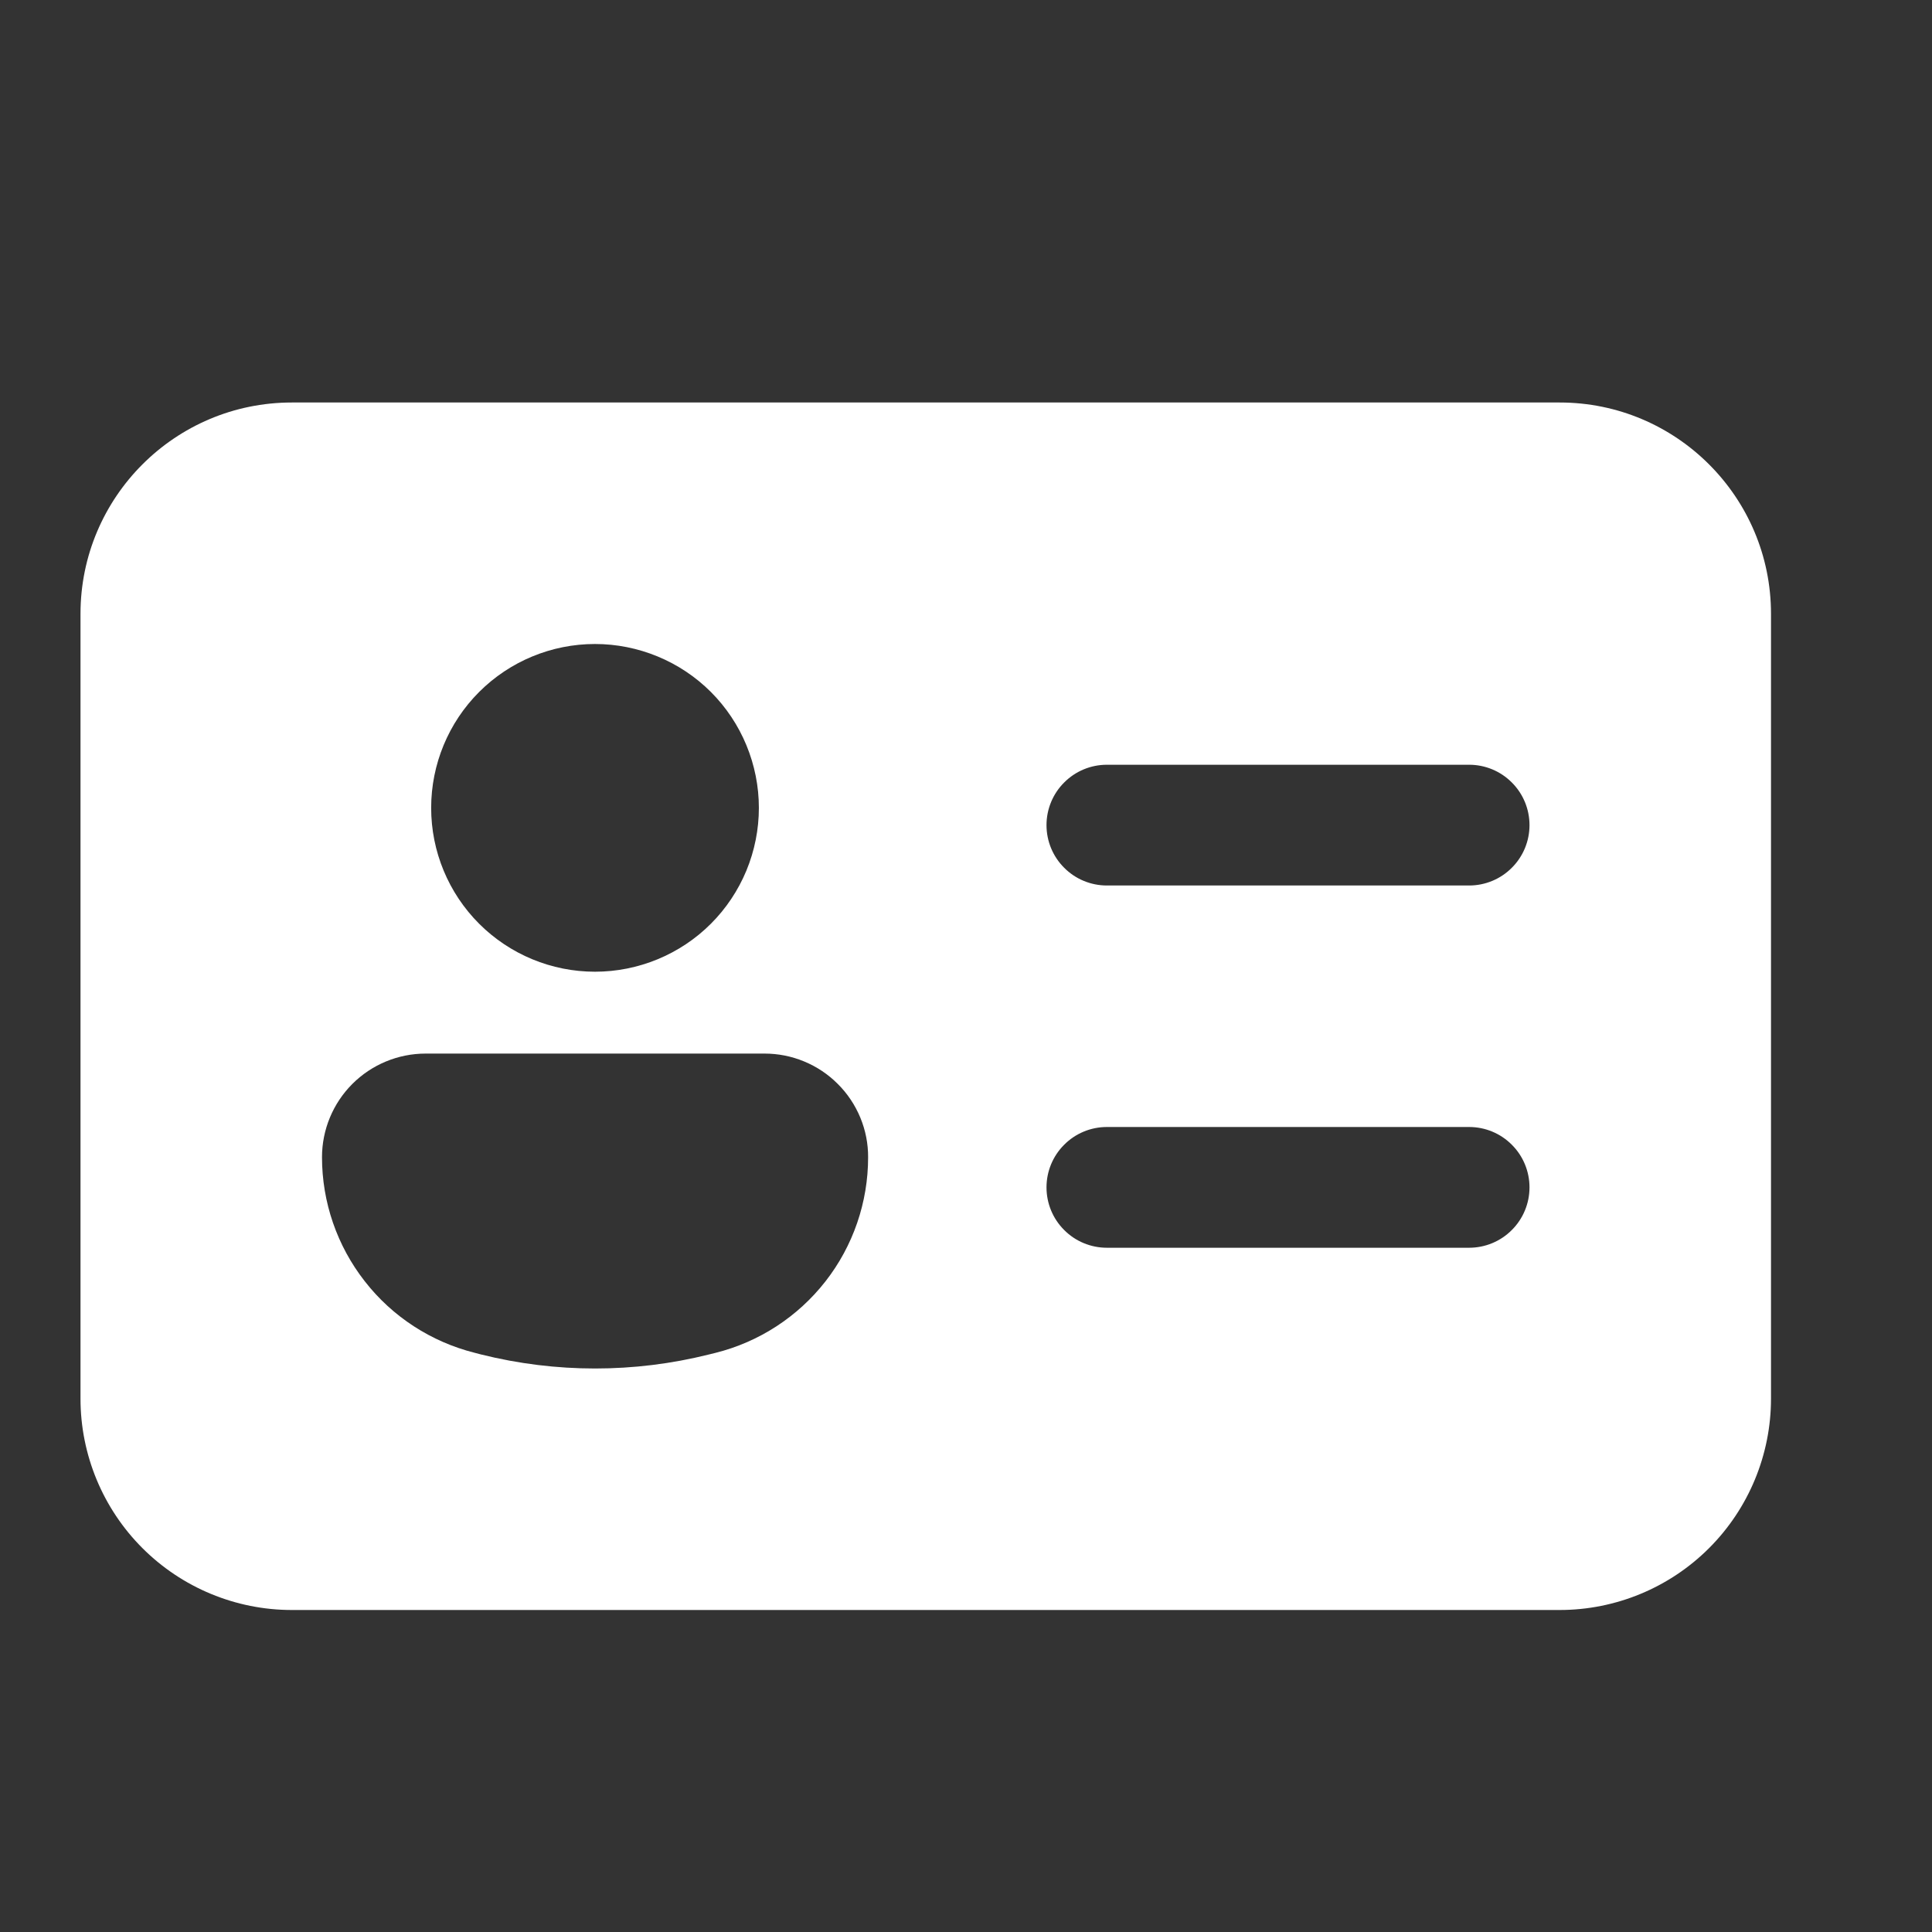 <svg width="24" height="24" viewBox="0 0 24 24" fill="none" xmlns="http://www.w3.org/2000/svg">
<rect x="0" y="0" width="24" height="24" fill="#333333" stroke="none"/>
<path d="M1 7.625C1 6.176 2.176 5 3.625 5H19.375C20.824 5 22 6.176 22 7.625V17.375C22 18.071 21.723 18.739 21.231 19.231C20.739 19.723 20.071 20 19.375 20H3.625C2.929 20 2.261 19.723 1.769 19.231C1.277 18.739 1 18.071 1 17.375V7.625ZM7.391 12.071C7.659 12.071 7.923 12.018 8.17 11.916C8.417 11.814 8.642 11.664 8.831 11.475C9.02 11.286 9.17 11.061 9.272 10.815C9.374 10.568 9.427 10.303 9.427 10.036C9.427 9.768 9.374 9.504 9.272 9.257C9.17 9.01 9.02 8.785 8.831 8.596C8.642 8.407 8.417 8.257 8.17 8.155C7.923 8.053 7.659 8 7.391 8C6.852 8 6.334 8.214 5.952 8.596C5.57 8.978 5.356 9.496 5.356 10.036C5.356 10.575 5.57 11.093 5.952 11.475C6.334 11.857 6.852 12.071 7.391 12.071ZM5.287 13.088C4.946 13.088 4.618 13.224 4.377 13.465C4.136 13.706 4 14.034 4 14.375C4 14.934 4.187 15.476 4.531 15.916C4.874 16.357 5.356 16.669 5.897 16.805L5.977 16.826C6.907 17.058 7.878 17.058 8.806 16.826L8.887 16.806C9.429 16.671 9.91 16.358 10.254 15.918C10.598 15.478 10.784 14.935 10.784 14.377C10.785 14.207 10.752 14.04 10.687 13.883C10.622 13.727 10.528 13.585 10.408 13.466C10.289 13.346 10.147 13.251 9.99 13.186C9.834 13.121 9.667 13.088 9.498 13.088H5.287ZM13.75 9.5C13.551 9.5 13.36 9.579 13.22 9.72C13.079 9.86 13 10.051 13 10.25C13 10.449 13.079 10.64 13.22 10.78C13.36 10.921 13.551 11 13.75 11H18.25C18.449 11 18.64 10.921 18.78 10.78C18.921 10.64 19 10.449 19 10.25C19 10.051 18.921 9.86 18.78 9.72C18.64 9.579 18.449 9.5 18.25 9.5H13.75ZM13.75 14C13.551 14 13.36 14.079 13.22 14.22C13.079 14.36 13 14.551 13 14.75C13 14.949 13.079 15.14 13.22 15.28C13.36 15.421 13.551 15.5 13.75 15.5H18.25C18.449 15.5 18.64 15.421 18.78 15.28C18.921 15.14 19 14.949 19 14.75C19 14.551 18.921 14.36 18.78 14.22C18.64 14.079 18.449 14 18.25 14H13.75Z" fill="white"/>
</svg>
